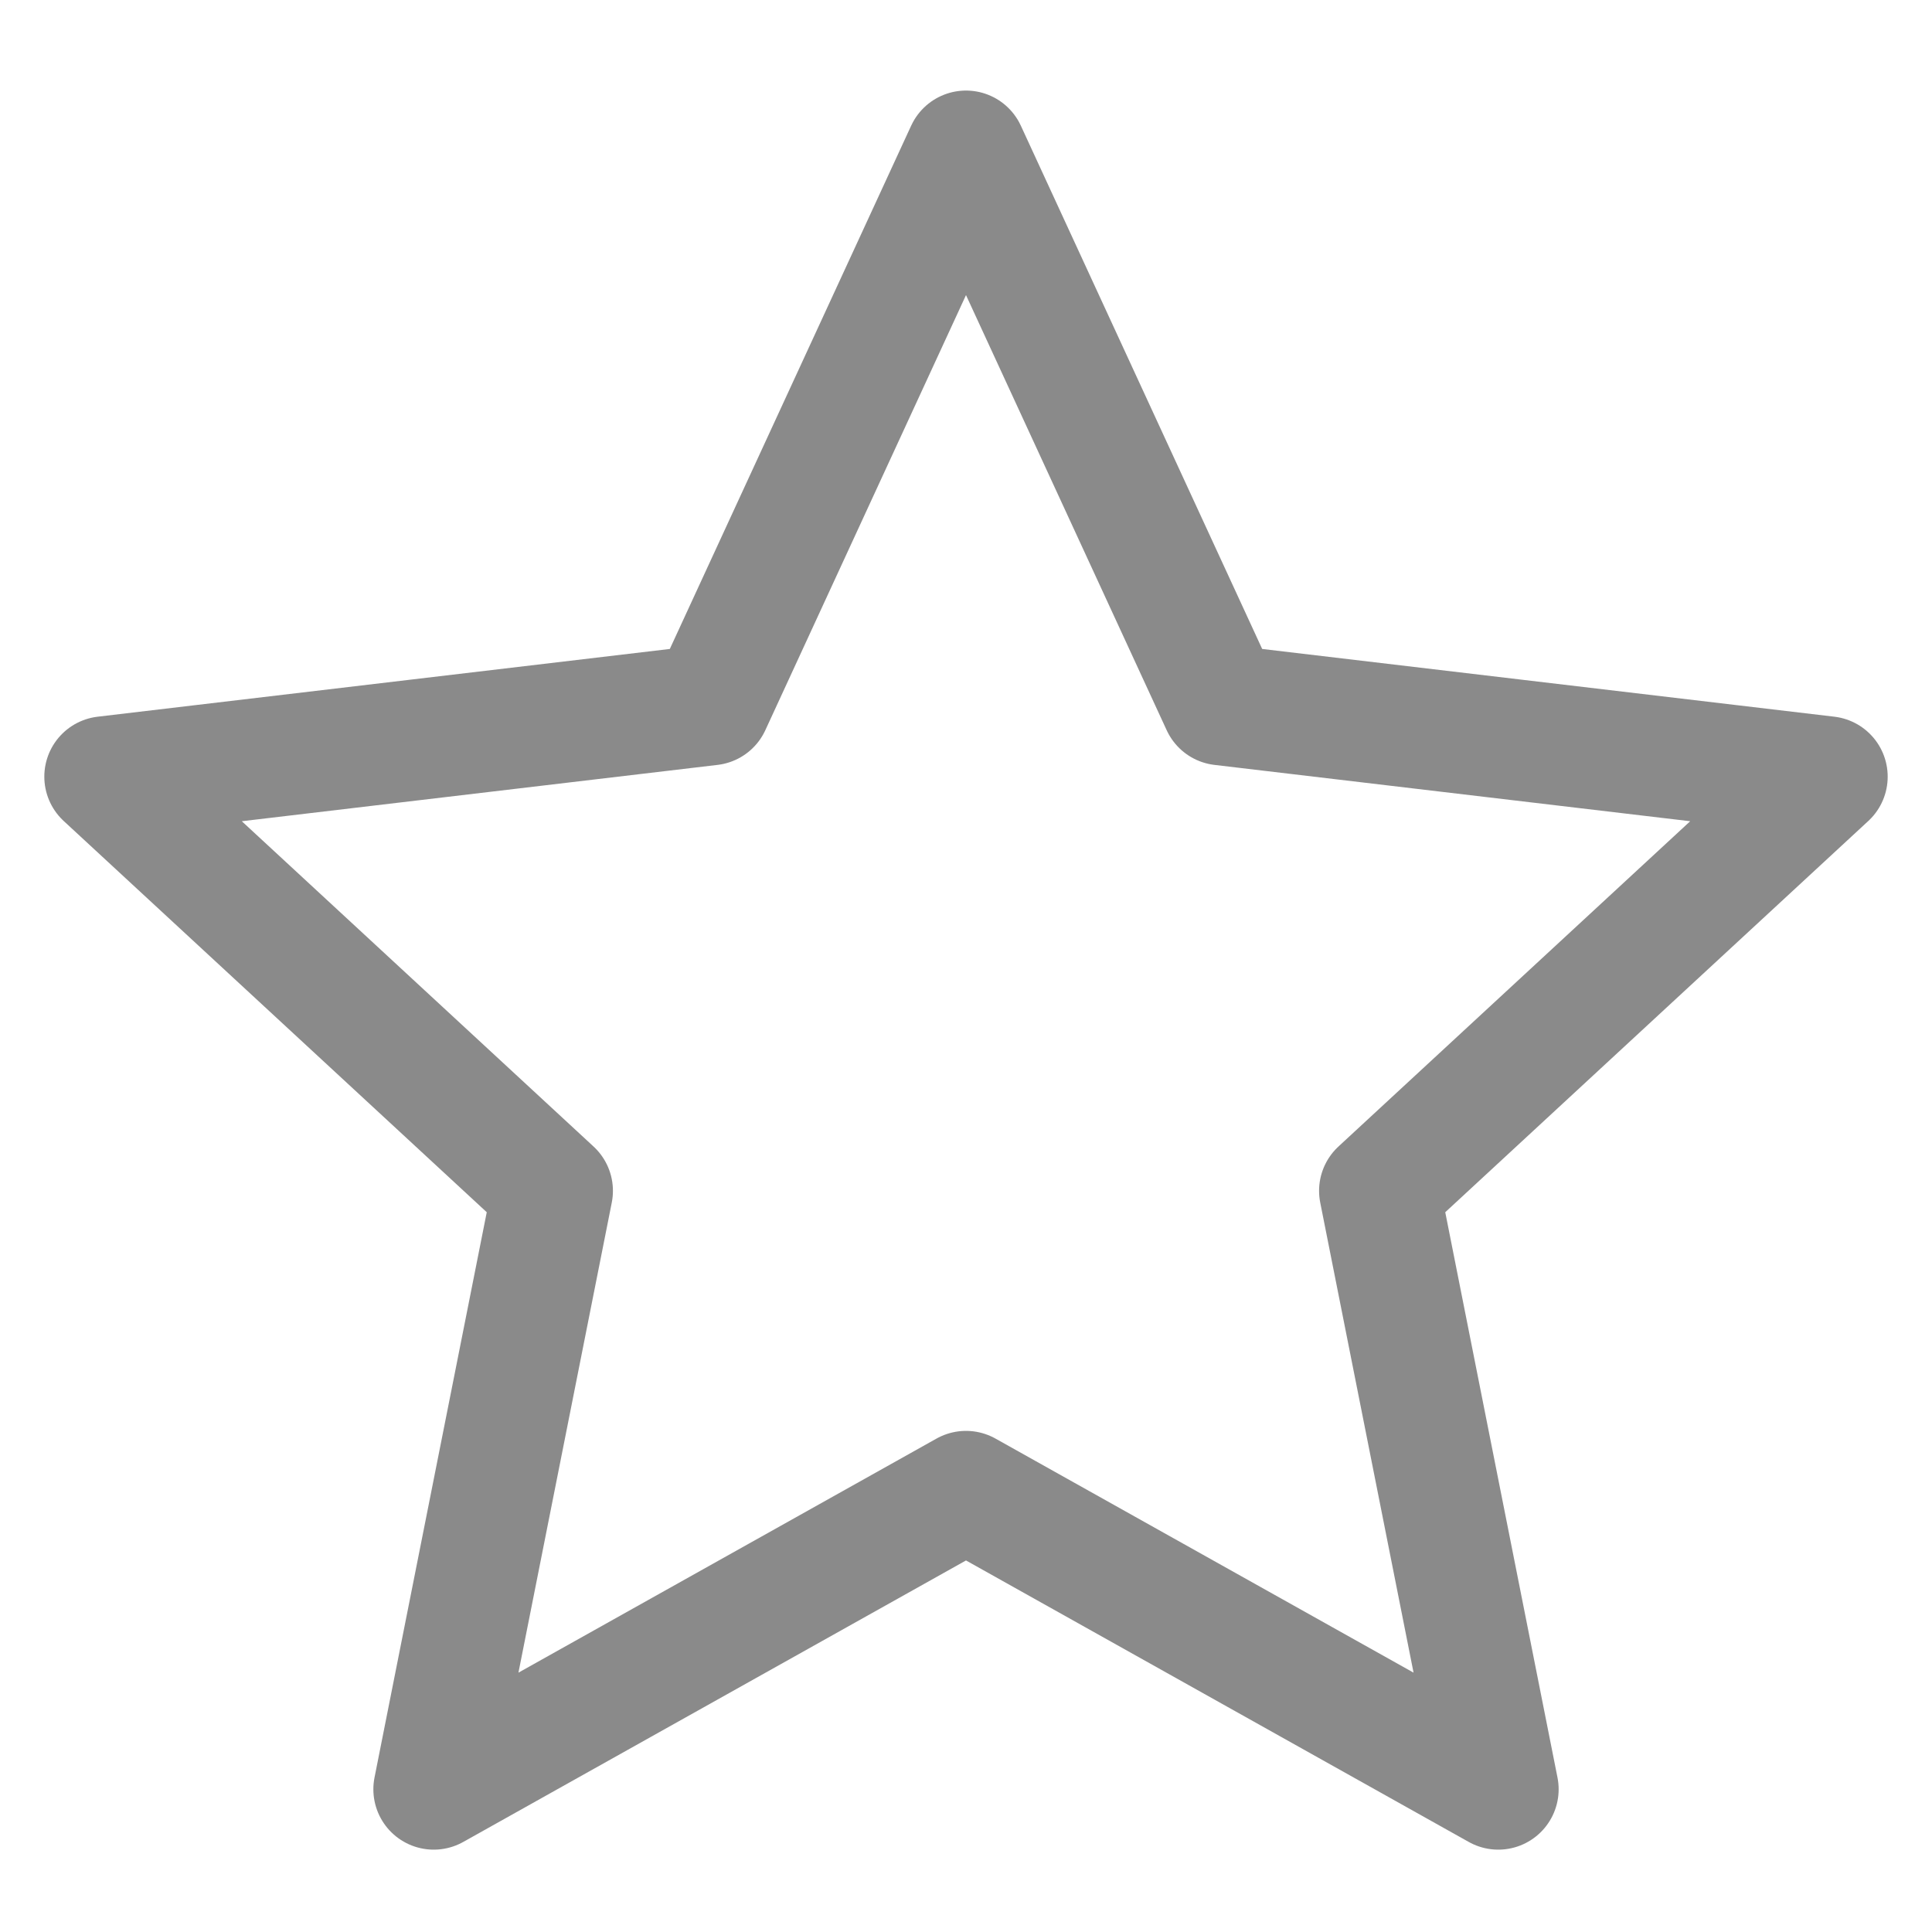 <svg width="16" height="16" viewBox="0 0 16 16" fill="none" xmlns="http://www.w3.org/2000/svg">
<g clip-path="url(#clip0_106_4573)">
<path d="M8 1.25L10.116 5.838L15.133 6.432L11.424 9.862L12.408 14.818L8 12.35L3.592 14.818L4.576 9.862L0.867 6.432L5.884 5.838L8 1.25Z" stroke="#8A8A8A" stroke-linejoin="round"/>
</g>
<defs>
<clipPath id="clip0_106_4573">
<rect width="16" height="16" fill="white"/>
</clipPath>
</defs>
</svg>
